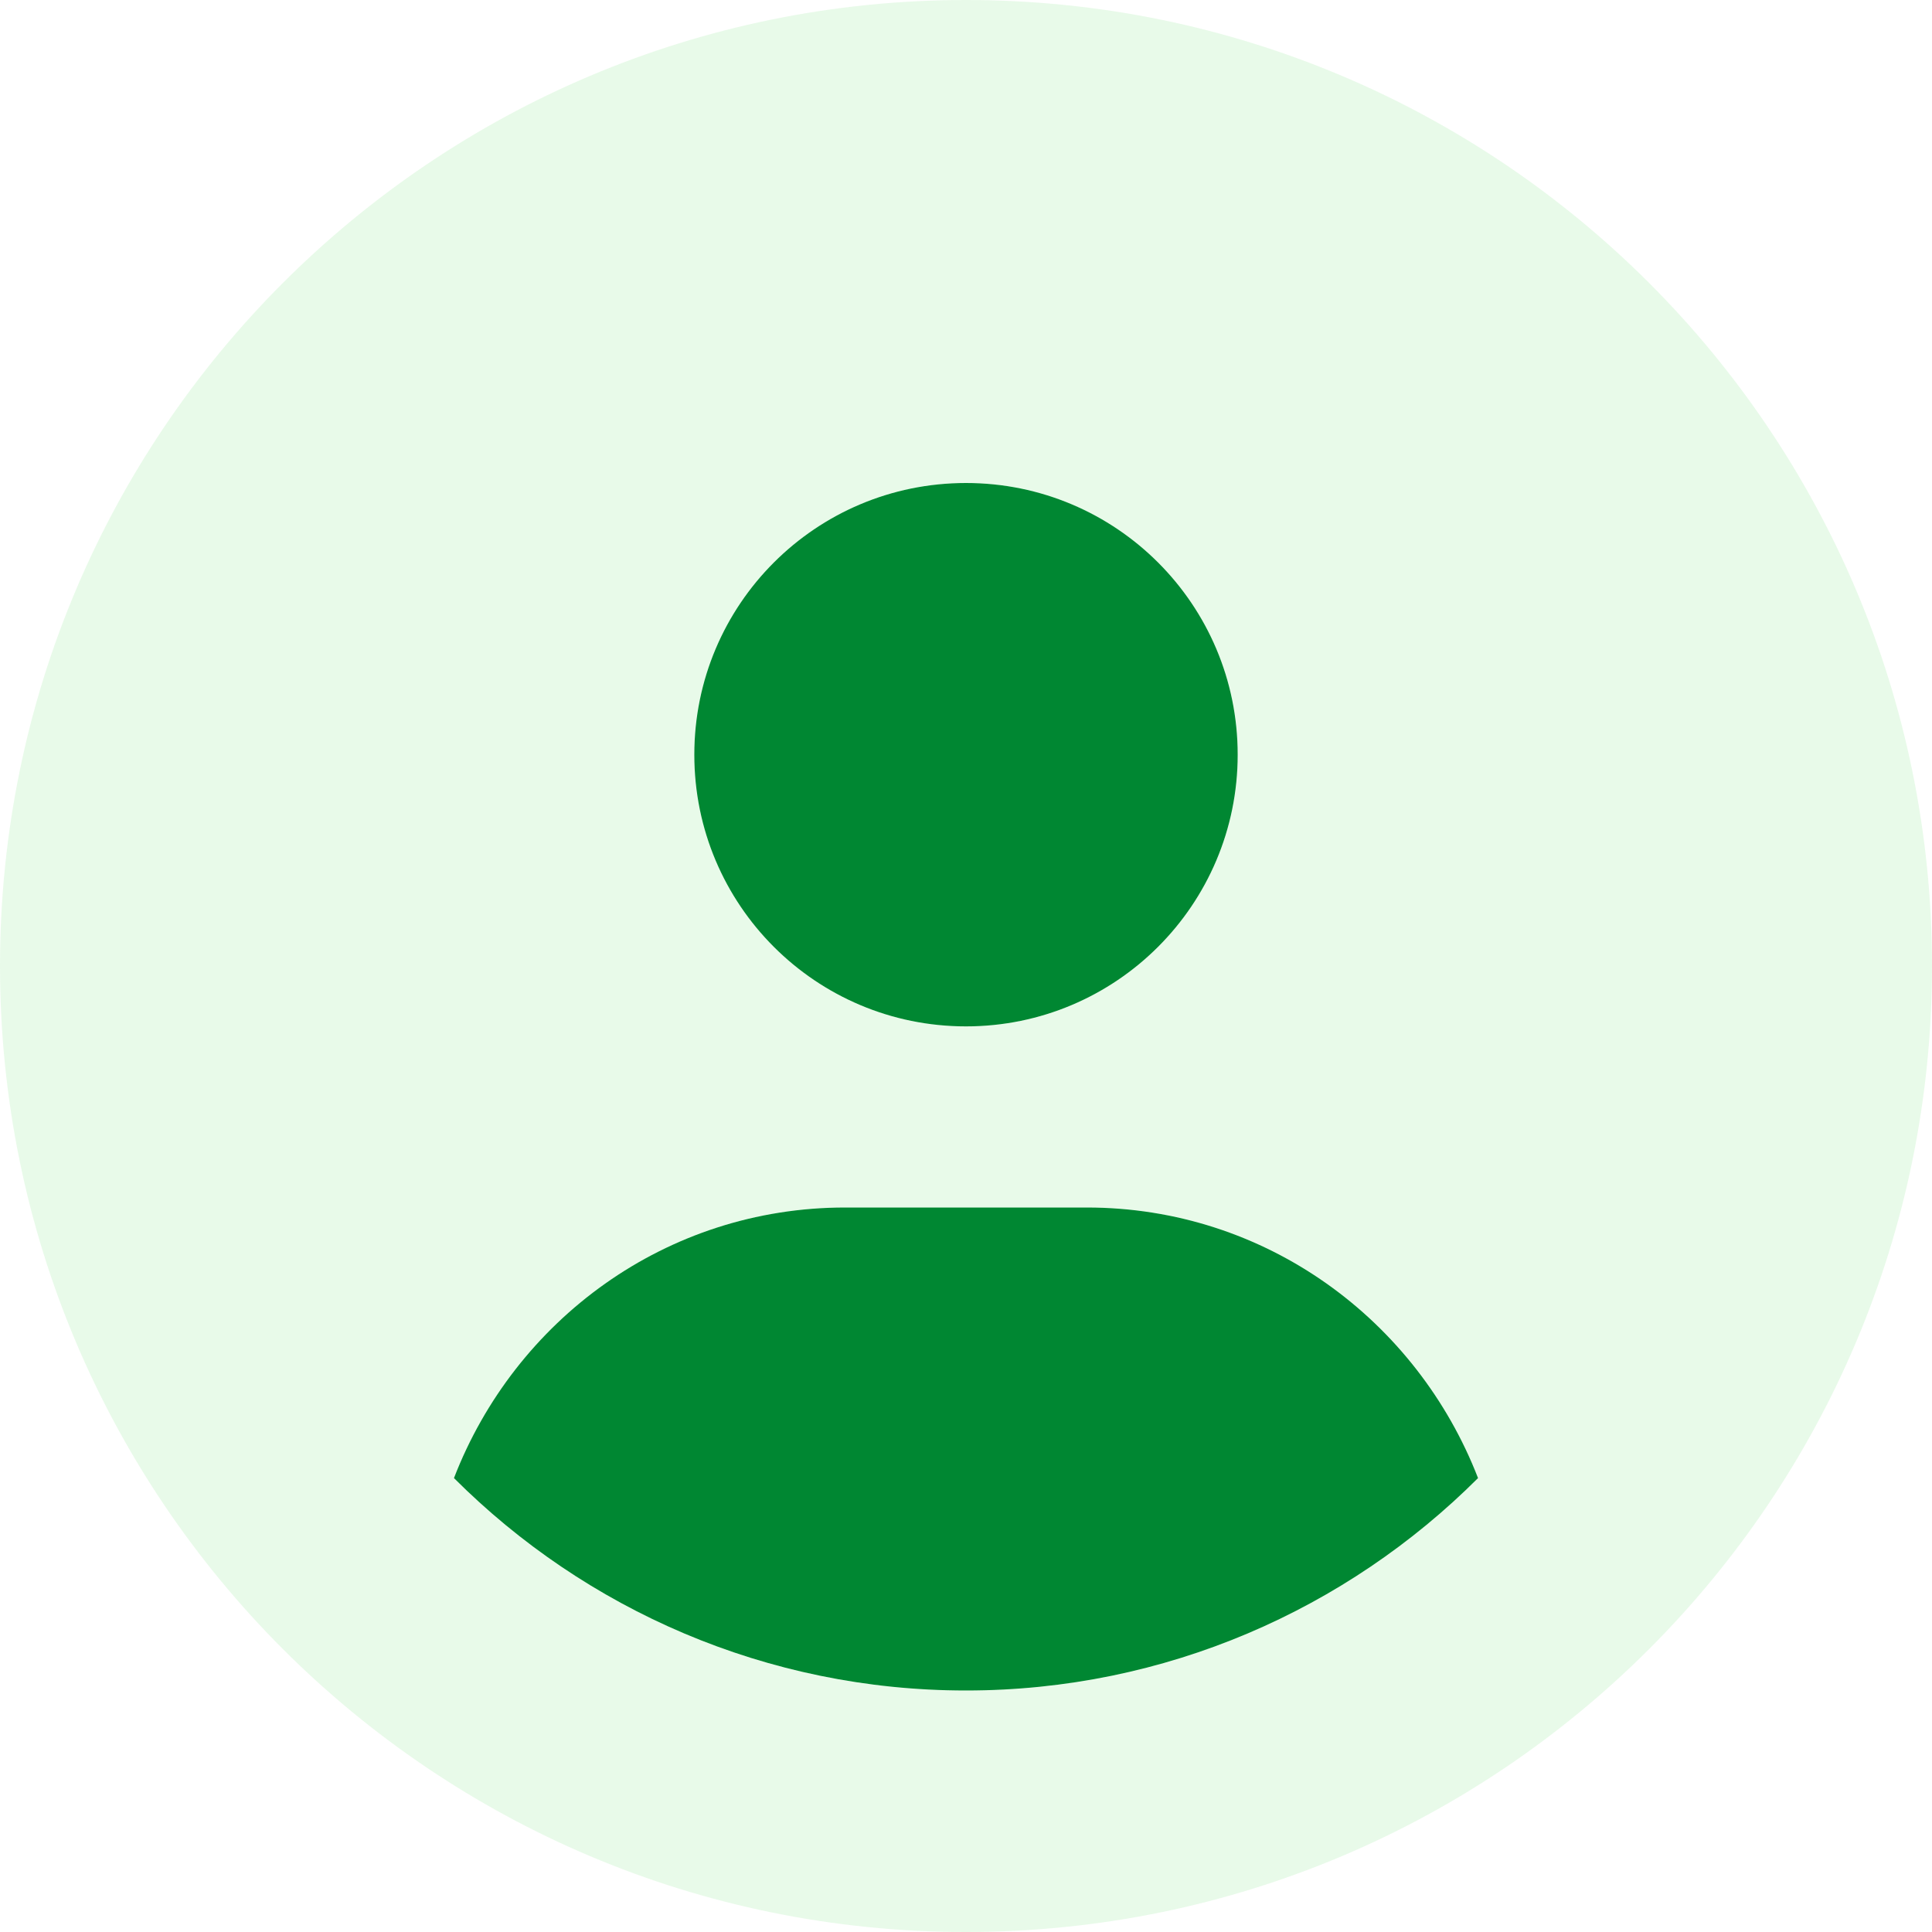<svg width="110" height="110" viewBox="0 0 110 110" fill="none" xmlns="http://www.w3.org/2000/svg">
<g clip-path="url(#clip0_457_1056)">
<path d="M55 58.438C63.544 58.438 70.469 51.511 70.469 42.969C70.469 34.427 63.551 27.5 55 27.5C46.449 27.5 39.531 34.418 39.531 42.969C39.531 51.52 46.449 58.438 55 58.438ZM61.875 68.75H48.125C37.911 68.75 29.318 75.169 25.846 84.156C33.322 91.631 43.635 96.25 55 96.25C66.365 96.25 76.678 91.624 84.154 84.156C80.674 75.174 72.08 68.75 61.875 68.75Z" fill="#008732"/>
<path opacity="0.1" d="M55 0C24.621 0 0 24.621 0 55C0 85.379 24.621 110 55 110C85.379 110 110 85.379 110 55C110 24.621 85.379 0 55 0ZM55 27.5C63.544 27.5 70.469 34.427 70.469 42.969C70.469 51.511 63.551 58.438 55 58.438C46.458 58.438 39.531 51.511 39.531 42.969C39.531 34.427 46.449 27.5 55 27.5ZM55 96.25C43.628 96.25 33.322 91.624 25.846 84.156C29.326 75.174 37.92 68.75 48.125 68.75H61.875C72.089 68.75 80.682 75.169 84.154 84.156C76.678 91.631 66.365 96.25 55 96.25Z" fill="#15CD27"/>
</g>
<defs>
<clipPath id="clip0_457_1056">
<rect width="110" height="110" fill="white"/>
</clipPath>
</defs>
</svg>
